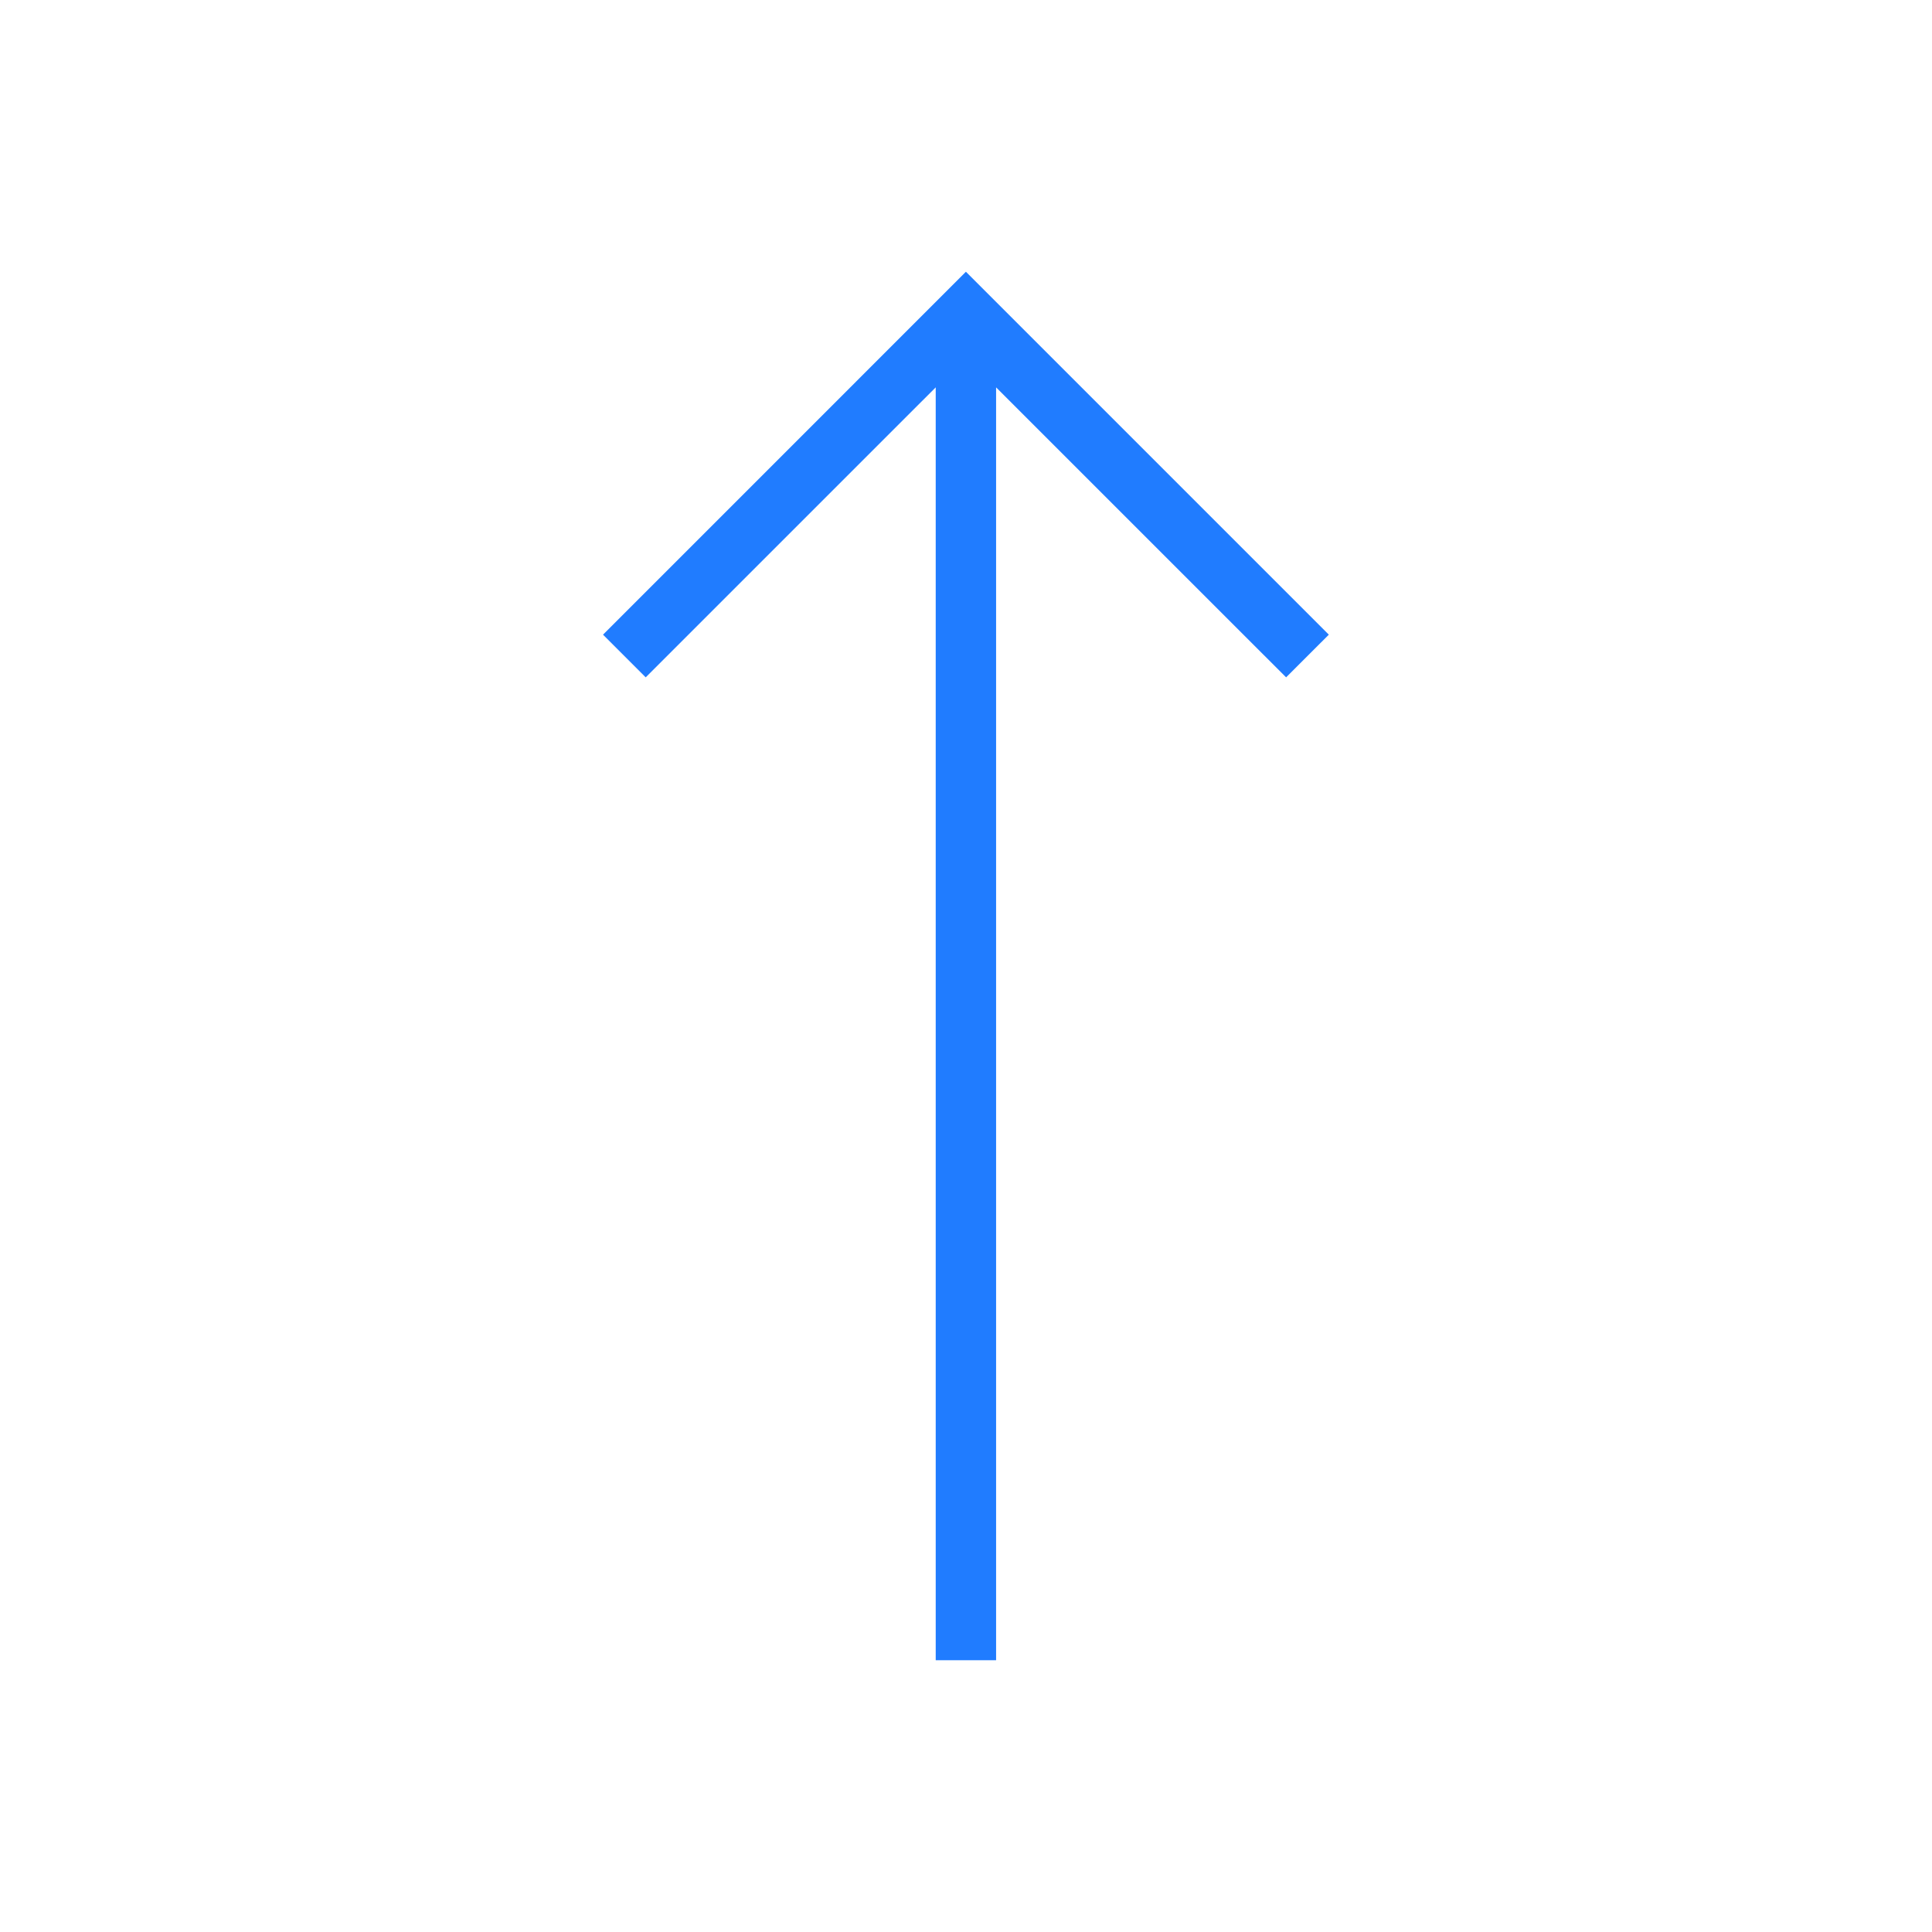 <svg xmlns="http://www.w3.org/2000/svg" width="64" height="64" viewBox="0 0 64 64">
  <g id="Navigation_Controls_arrow-right_arrow-right_64" data-name="Navigation &amp; Controls/arrow-right/arrow-right_64" transform="translate(0 64) rotate(-90)">
    <rect id="Navigation_Controls_arrow-right_arrow-right_64_background" data-name="Navigation &amp; Controls/arrow-right/arrow-right_64 background" width="64" height="64" fill="rgba(255,255,255,0)"/>
    <path id="_Fill" data-name="🎨 Fill" d="M32.559,22.628l9.606-9.607H0v-2H42.165L32.559,1.414,33.973,0,45.995,12.021,33.973,24.043Z" transform="translate(9.003 19.976)" fill="#207cff"/>
  </g>
</svg>
